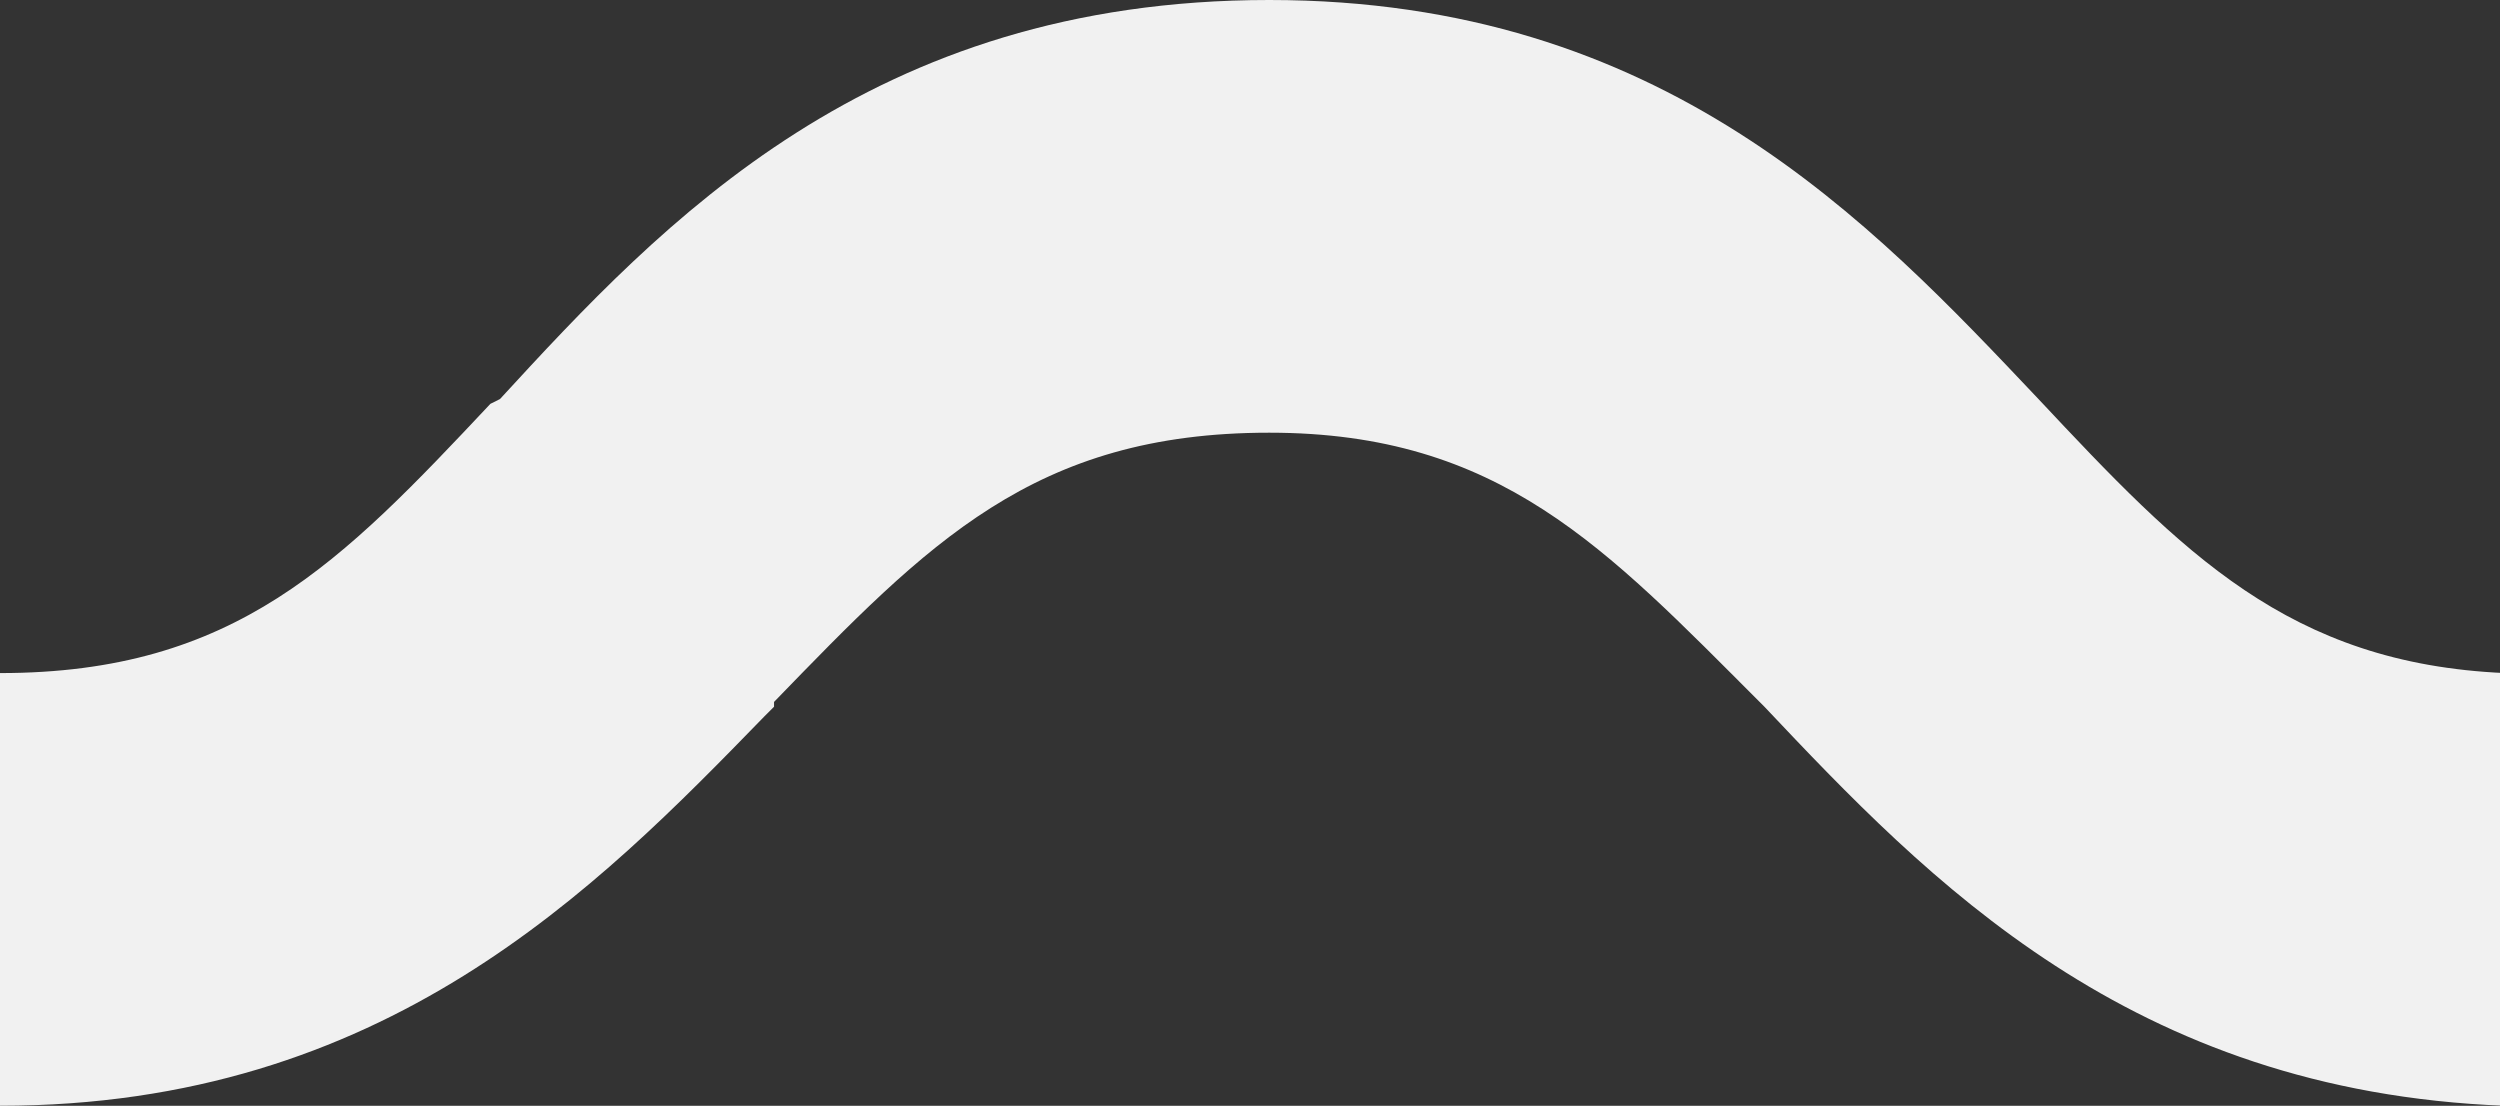 <svg width="52" height="23" viewBox="0 0 52 23" fill="none" xmlns="http://www.w3.org/2000/svg"><rect x="0" y="0" width="52" height="23" fill="#333333" stroke="none"/><path fill-rule="evenodd" clip-rule="evenodd" d="M0 14v9c8 0 12.4-4.5 15.9-8.1l.2-.2v-.1C19.3 11.3 21.5 9 26.4 9c4.8 0 7 2.4 10.2 5.6l.1.1c3.4 3.6 7.6 8 15.4 8.3v-9c-4.5-.2-6.7-2.5-9.7-5.7-3.5-3.7-7.8-8.3-16-8.3-8.3 0-12.6 4.6-16 8.3l-.2.1C7.1 11.7 4.9 14 0 14Z" fill="#F1F1F1"/></svg>